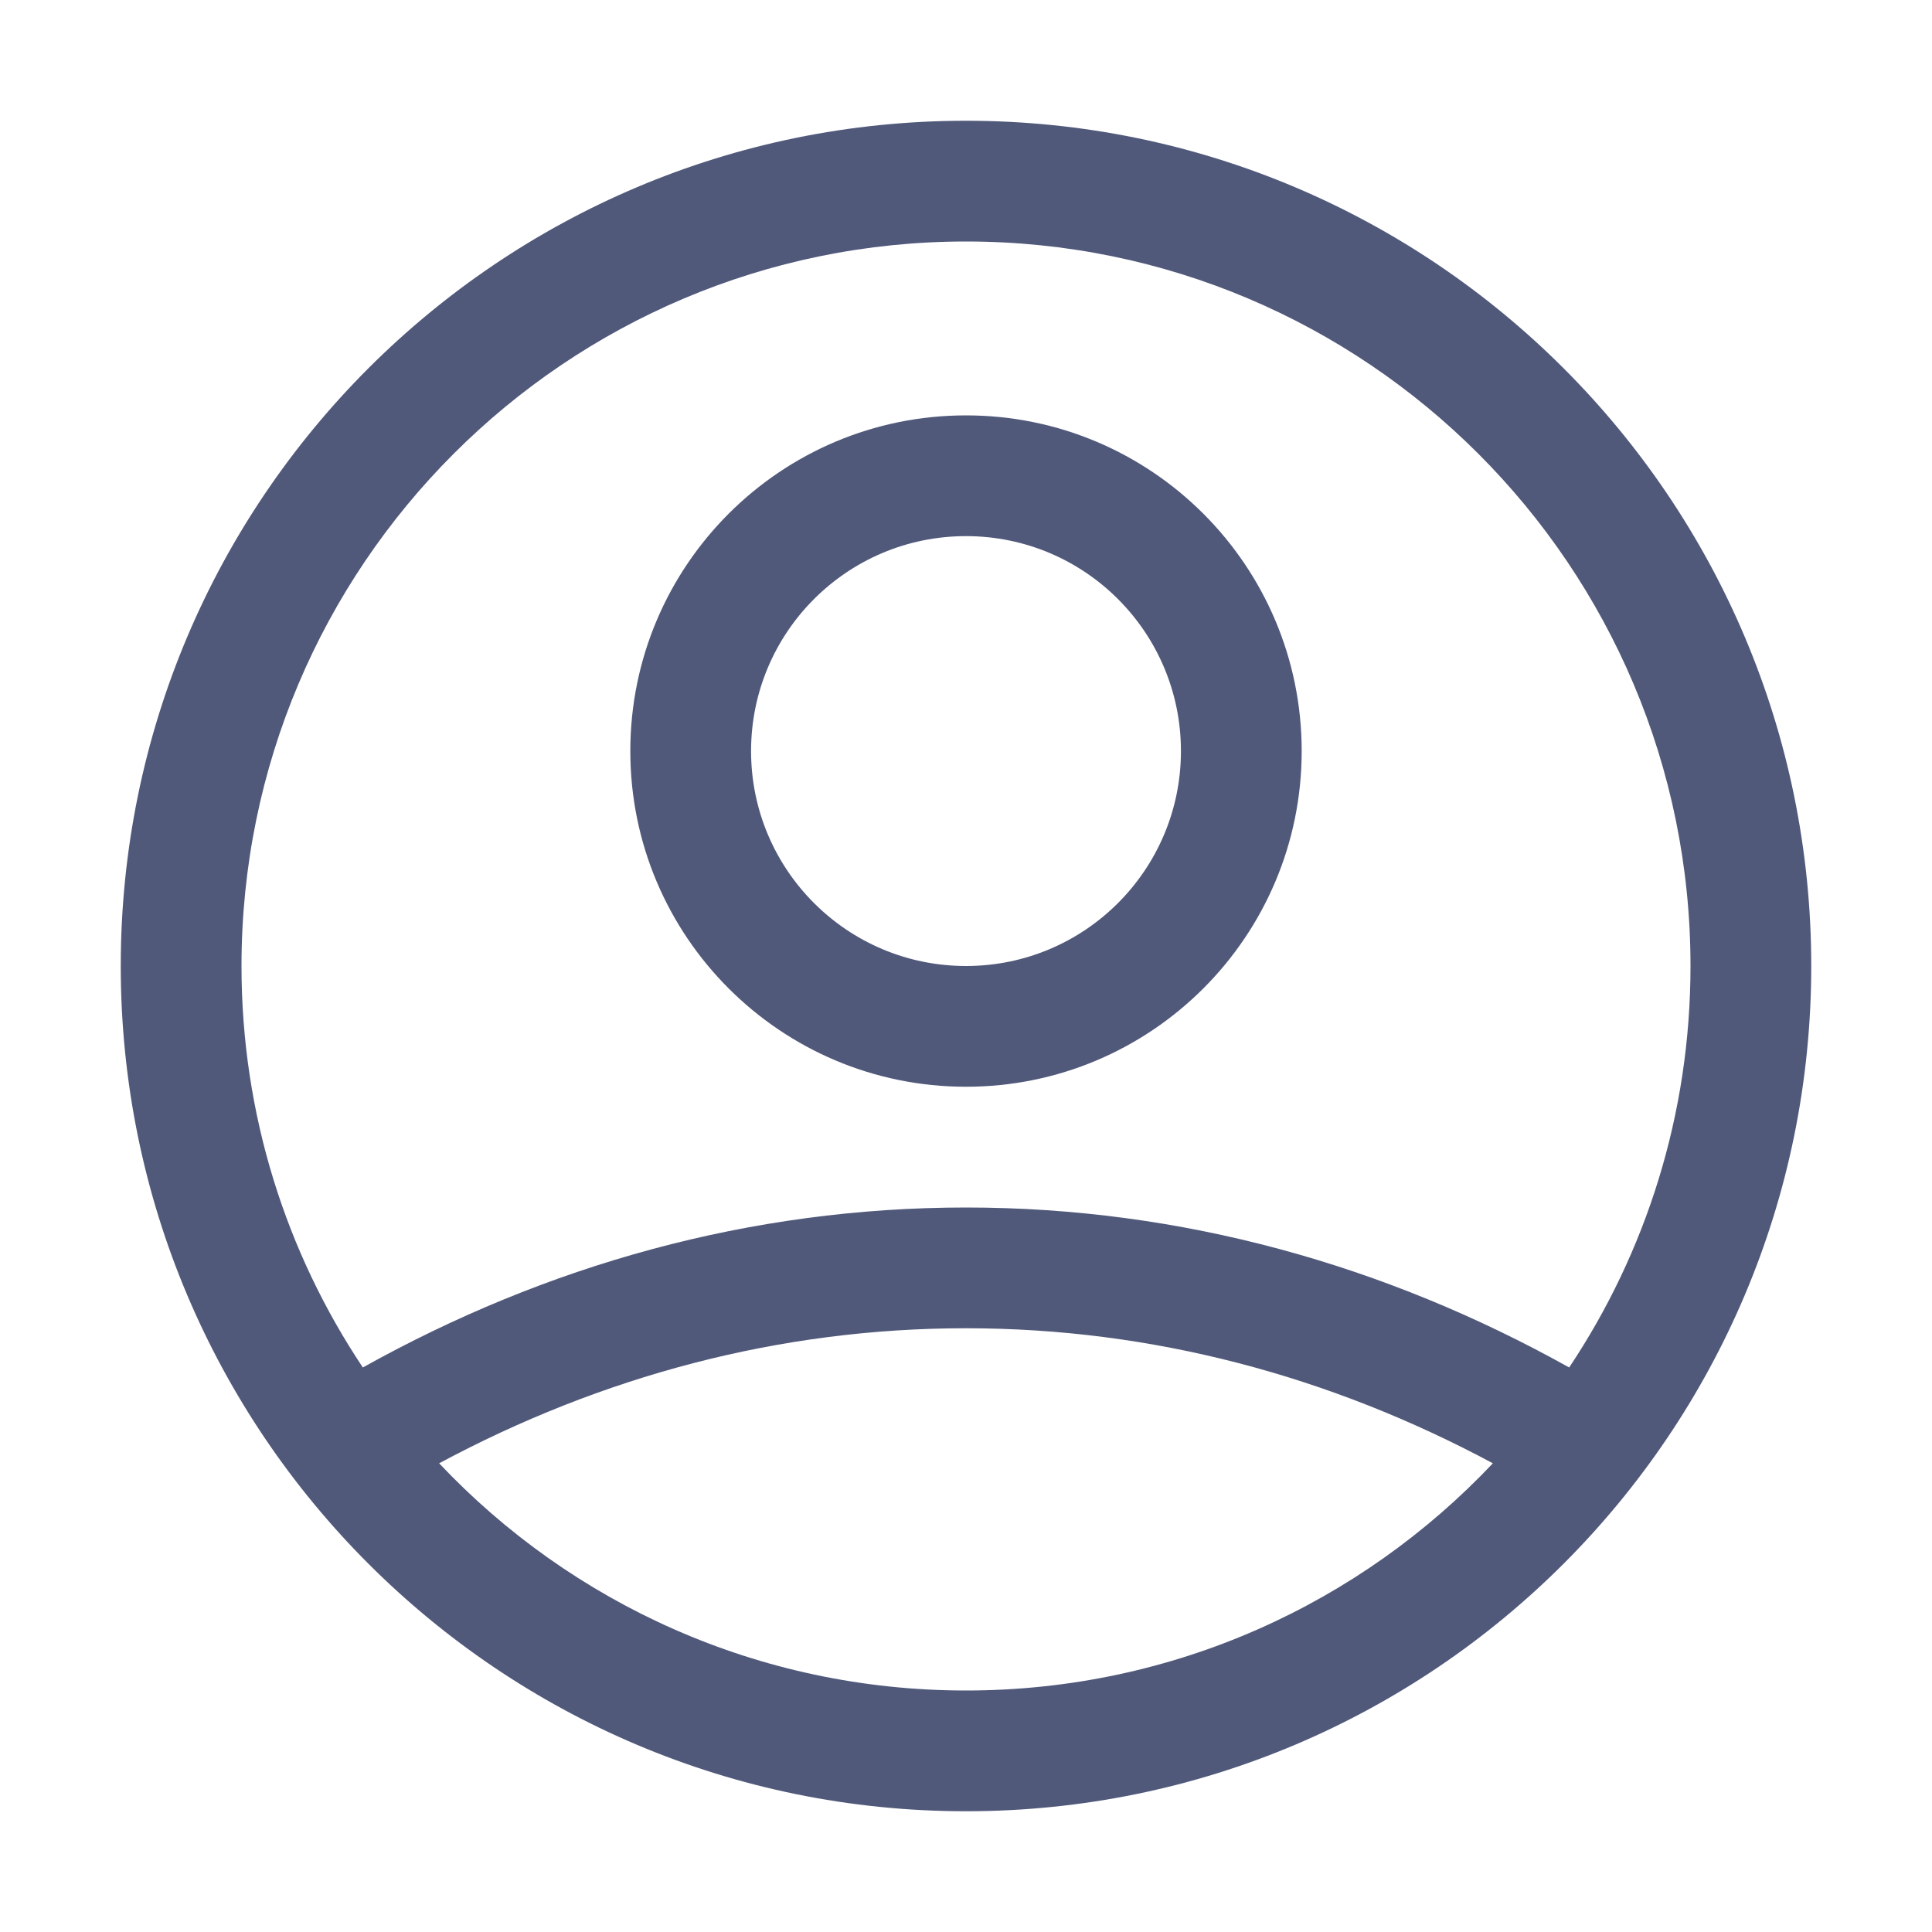 <svg width="20" height="20" viewBox="0 0 20 20" fill="none" xmlns="http://www.w3.org/2000/svg">
<g opacity="0.8">
<path d="M10 11.25C11.919 11.25 13.475 9.694 13.475 7.775C13.475 5.856 11.919 4.3 10 4.3C8.081 4.3 6.525 5.856 6.525 7.775C6.525 9.694 8.081 11.25 10 11.25ZM10 10C8.771 10 7.775 9.004 7.775 7.775C7.775 6.546 8.771 5.55 10 5.55C11.229 5.55 12.225 6.546 12.225 7.775C12.225 9.004 11.229 10 10 10Z" fill="#25305A"/>
<path d="M10 18.75C14.832 18.75 18.75 14.832 18.75 10C18.75 5.168 14.832 1.25 10 1.25C5.168 1.25 1.25 5.168 1.25 10C1.25 14.832 5.168 18.75 10 18.75ZM16.244 14.156C14.344 13.096 12.232 12.5 10 12.5C7.768 12.5 5.656 13.096 3.756 14.156C2.962 12.966 2.5 11.537 2.5 10C2.5 5.858 5.858 2.5 10 2.5C14.142 2.5 17.5 5.858 17.5 10C17.5 11.537 17.038 12.966 16.244 14.156ZM15.454 15.148C14.087 16.596 12.149 17.5 10 17.5C7.851 17.5 5.913 16.596 4.546 15.148C6.226 14.247 8.066 13.75 10 13.75C11.934 13.75 13.774 14.247 15.454 15.148Z" fill="#25305A"/>
</g>
</svg>

